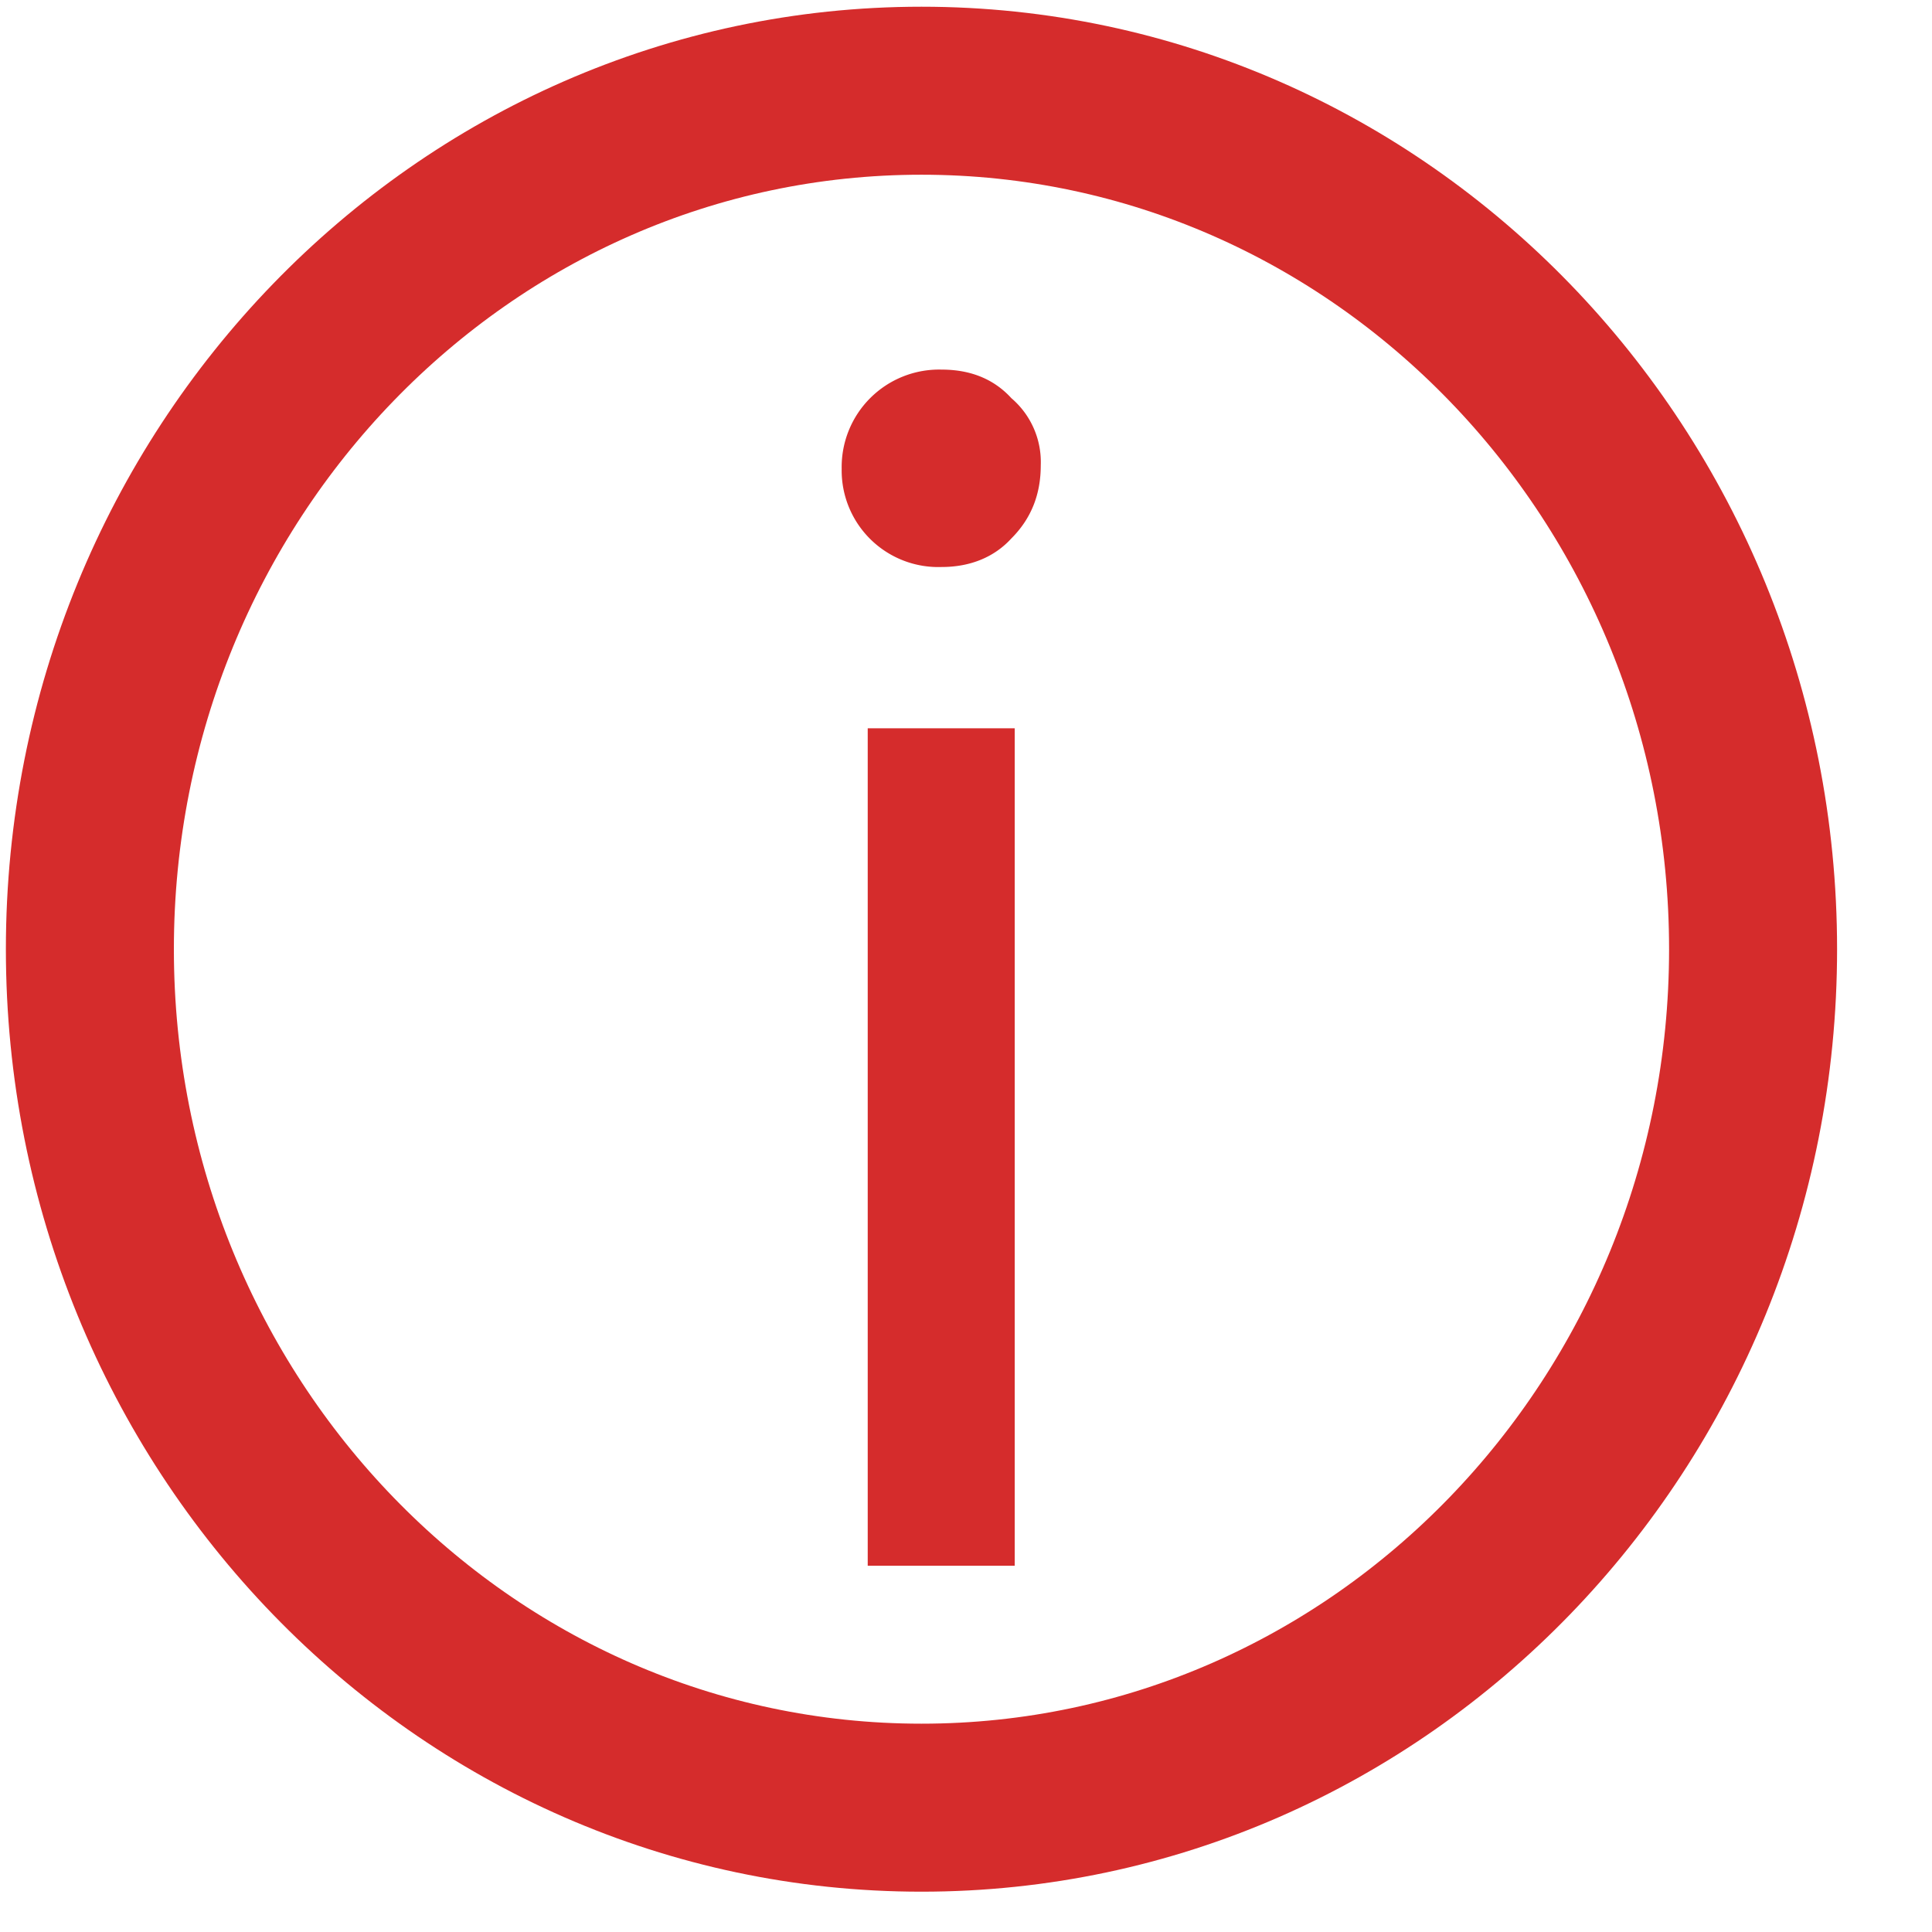 <svg width="23" height="23" fill="none" xmlns="http://www.w3.org/2000/svg">
  <path d="M20.87 11.3c0 5.64-4.43 10.22-9.9 10.22-5.47 0-9.9-4.58-9.9-10.22 0-5.64 4.43-10.22 9.9-10.22 5.47 0 9.9 4.58 9.9 10.22Z" stroke="#D52C2C" stroke-width="2"/>
  <path d="M10.33 8.67h1.75v9.97h-1.75V8.67Zm.88-1.92a1.15 1.15 0 0 1-1.19-1.17 1.16 1.16 0 0 1 1.19-1.18c.34 0 .62.11.83.34a1 1 0 0 1 .35.8c0 .34-.11.63-.35.87-.21.23-.5.34-.83.34Z" fill="#D52C2C"/>
</svg>